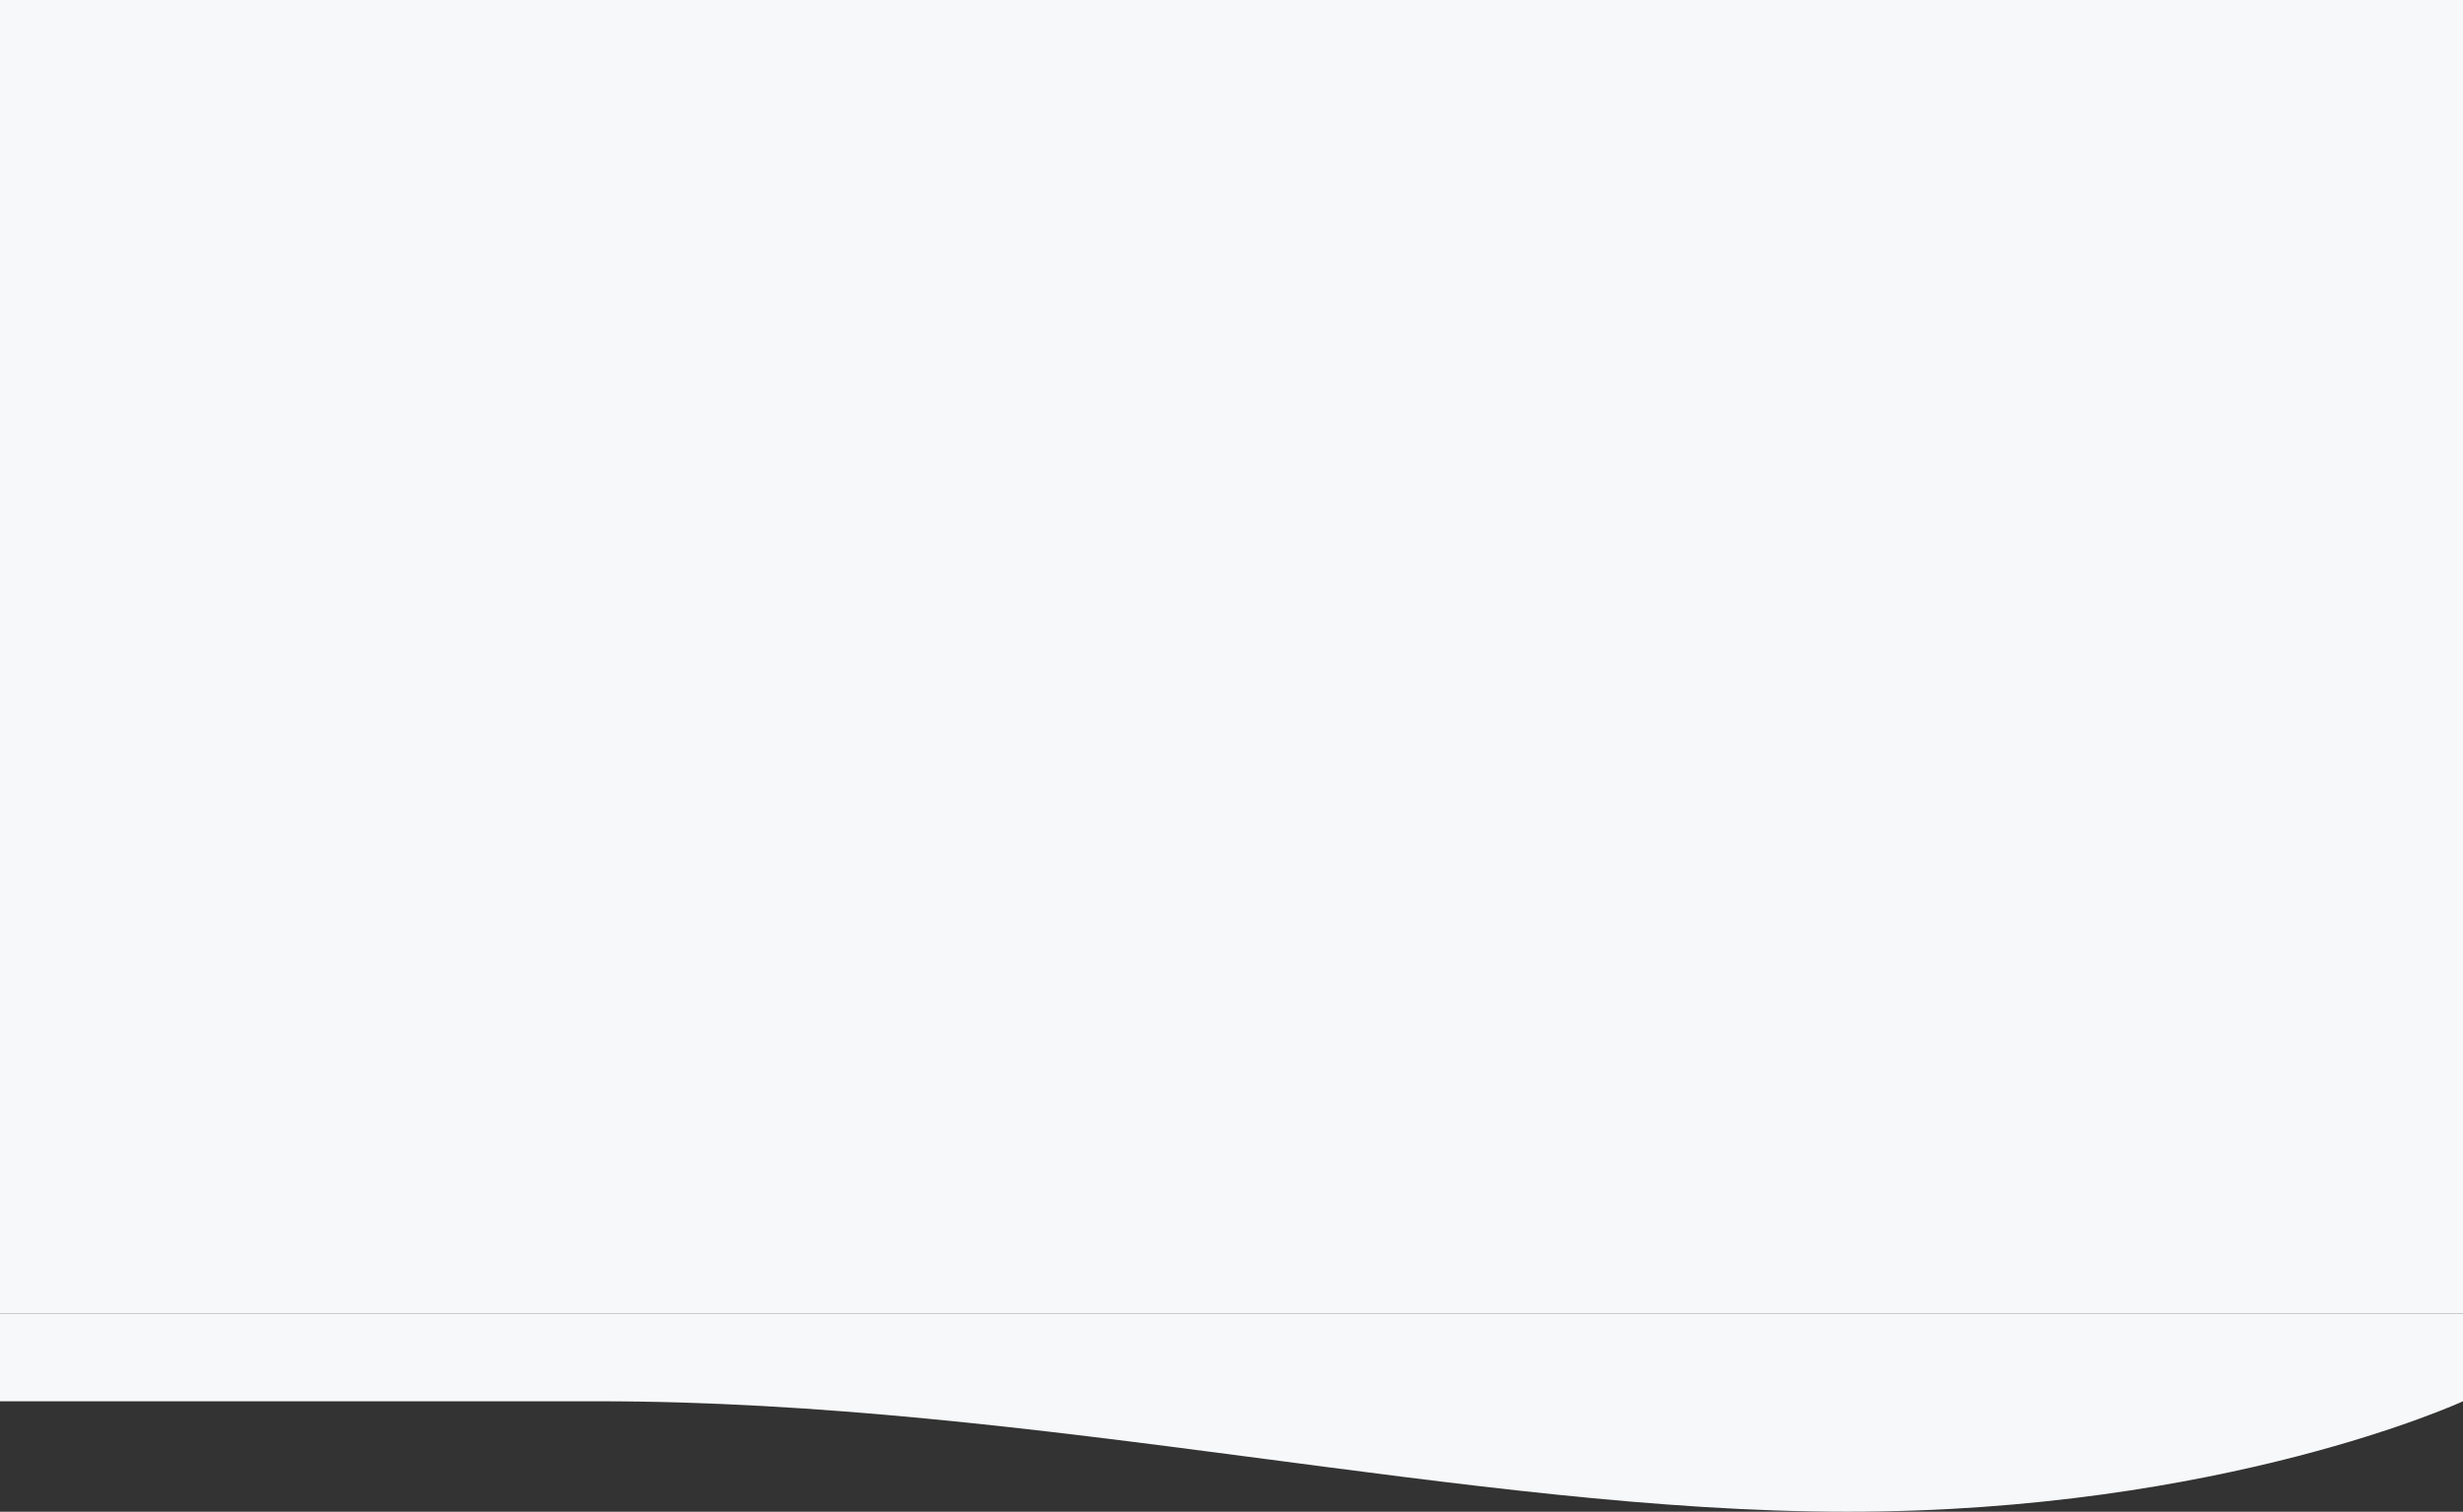 <svg width="1440" height="884" viewBox="0 0 1440 884" fill="none" xmlns="http://www.w3.org/2000/svg">
<rect x="0" y="0" width="1440" height="884" fill="#333333" stroke="none"/>
<rect width="1440" height="768" fill="#F7F8F9"/>
<path d="M0 819.409H349.922C606.664 819.409 859.771 884 1080 884C1300.23 884 1440 819.409 1440 819.409V768H0V819.409Z" fill="#F7F8F9"/>
</svg>

